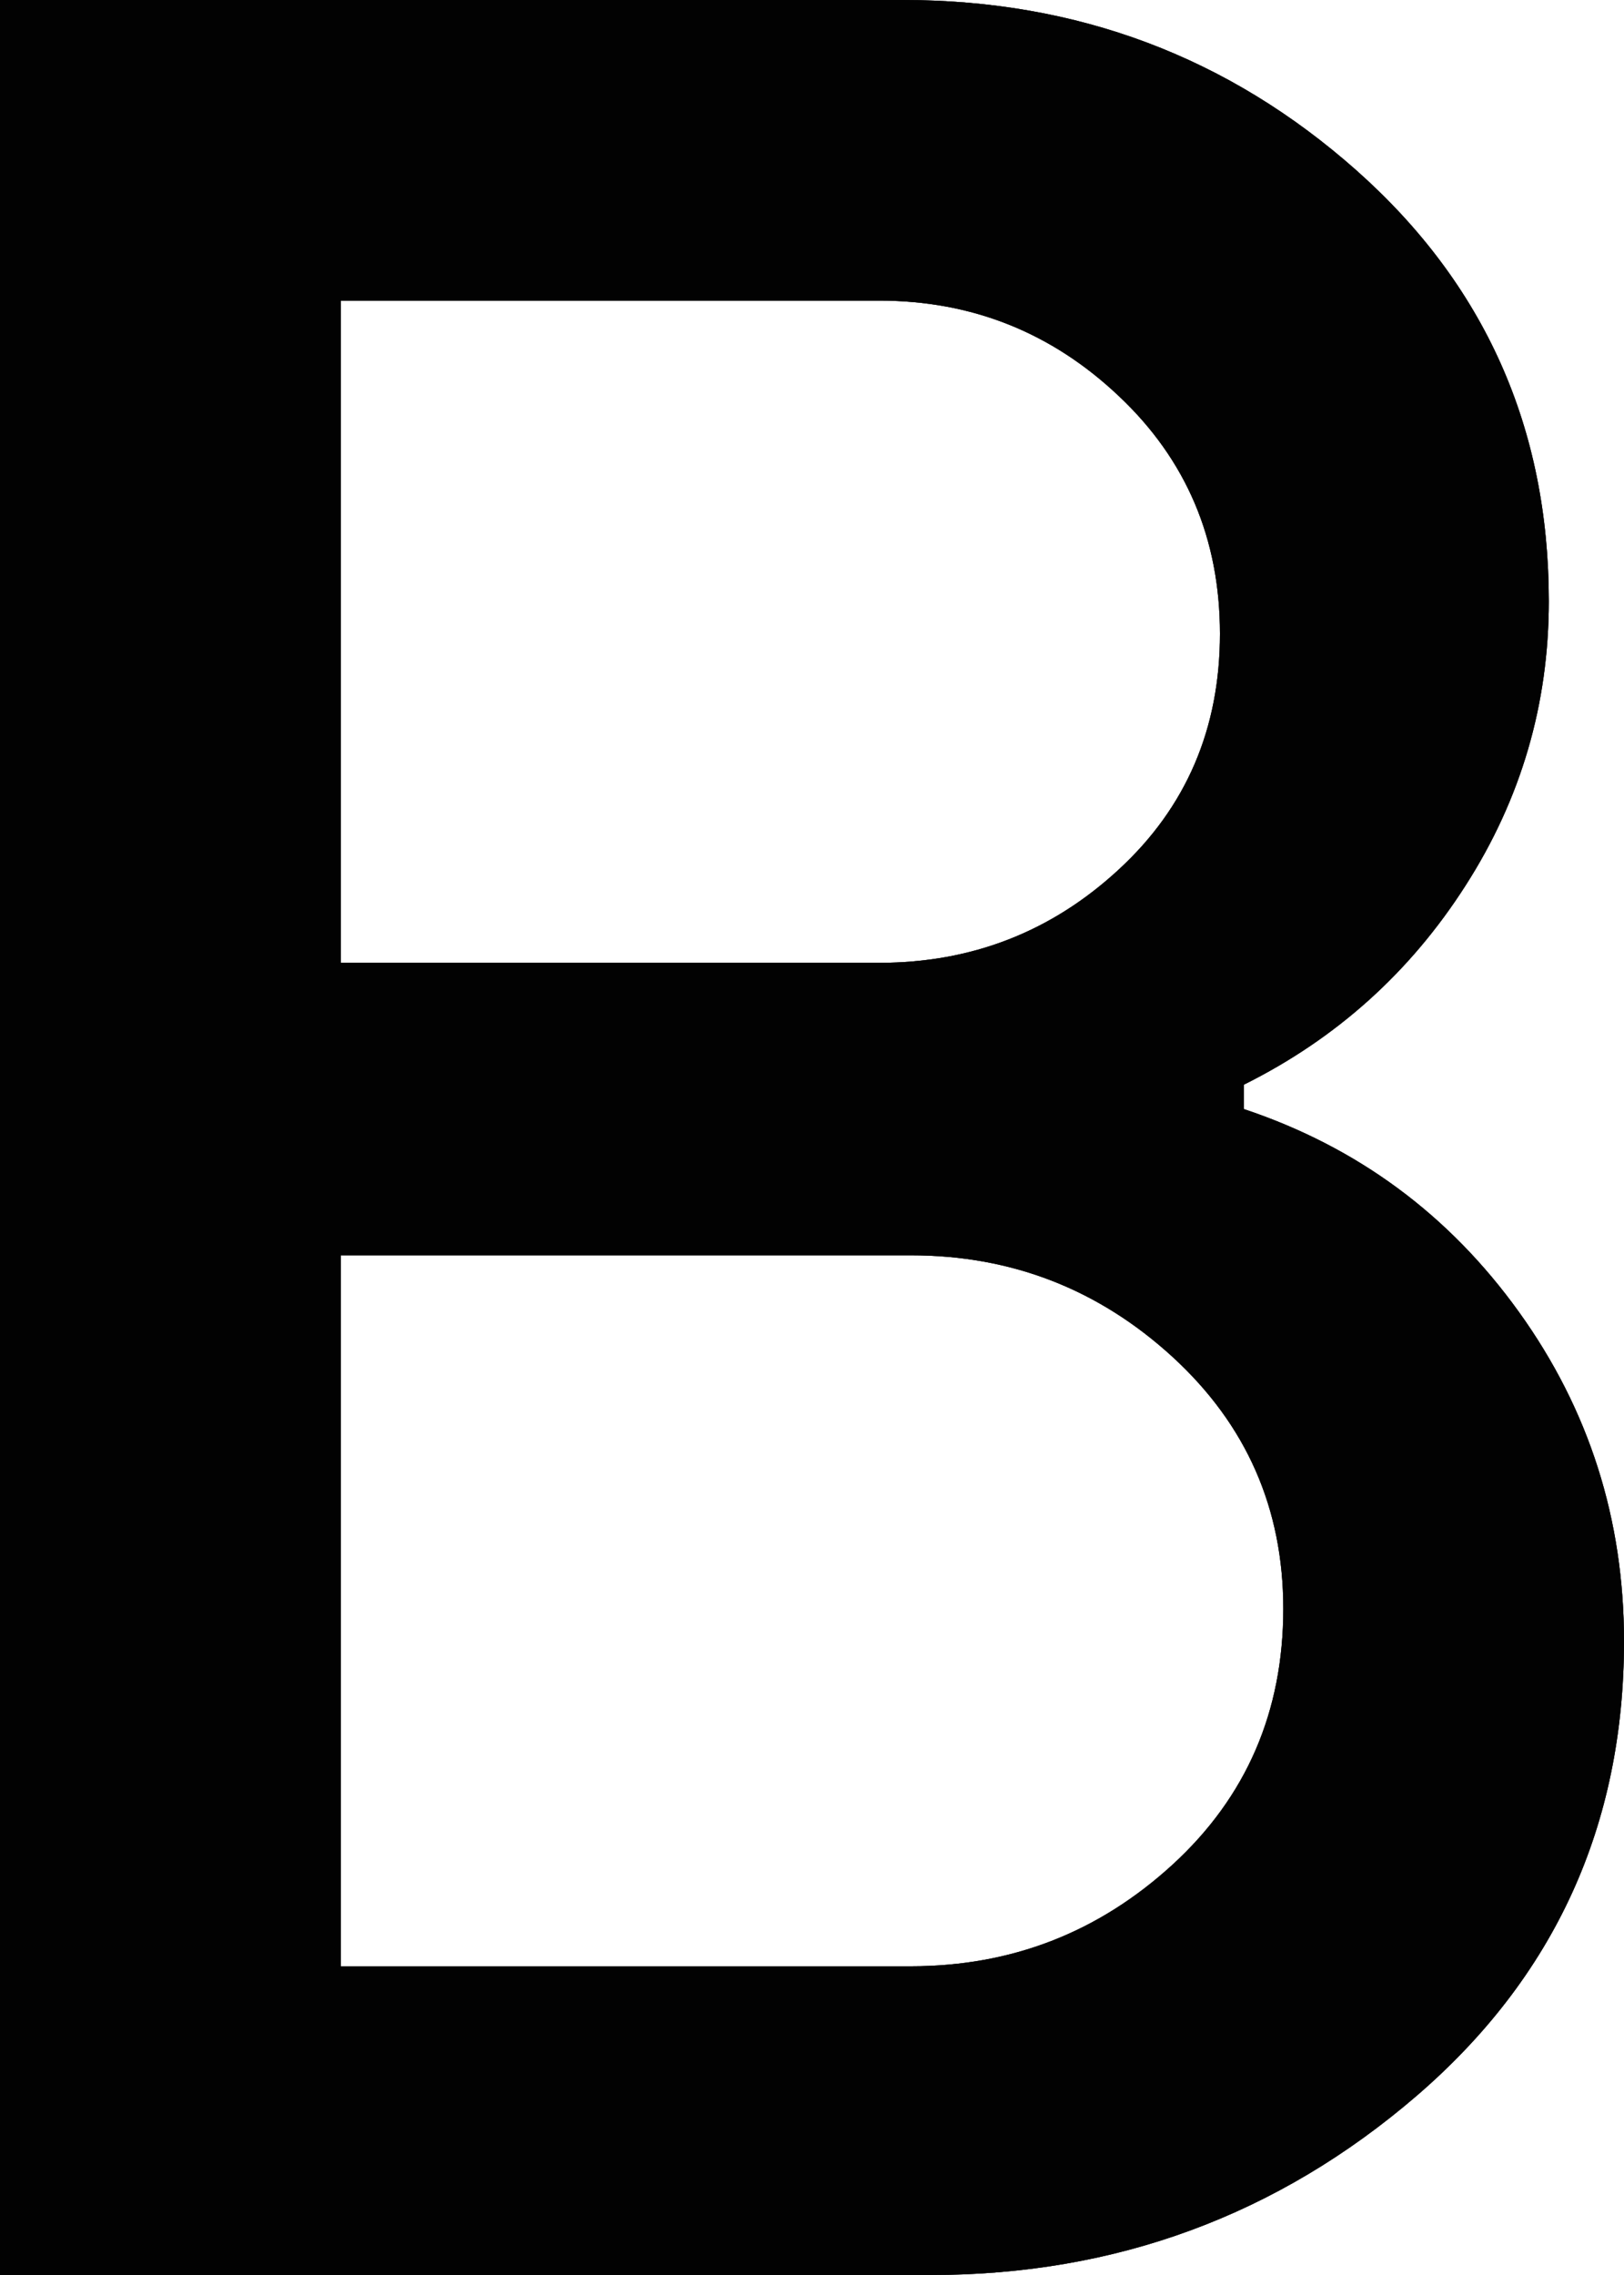 <svg width="10" height="14" viewBox="0 0 10 14" fill="none" xmlns="http://www.w3.org/2000/svg">
<path d="M0 14V0H5.561C6.634 0 7.565 0.35 8.354 1.05C9.142 1.75 9.537 2.633 9.537 3.7C9.537 4.333 9.366 4.917 9.024 5.45C8.683 5.983 8.228 6.392 7.659 6.675V6.825C8.358 7.058 8.923 7.475 9.354 8.075C9.785 8.675 10 9.35 10 10.1C10 11.233 9.573 12.167 8.72 12.9C7.866 13.633 6.87 14 5.732 14H0ZM2.098 5.925H5.415C5.984 5.925 6.476 5.733 6.89 5.35C7.305 4.967 7.512 4.483 7.512 3.9C7.512 3.317 7.305 2.829 6.89 2.438C6.476 2.046 5.984 1.85 5.415 1.85H2.098V5.925ZM2.098 12.1H5.61C6.228 12.1 6.764 11.892 7.22 11.475C7.675 11.058 7.902 10.533 7.902 9.9C7.902 9.283 7.675 8.767 7.22 8.35C6.764 7.933 6.228 7.725 5.61 7.725H2.098V12.1Z" fill="#040404"/>
<path d="M0 14V0H5.561C6.634 0 7.565 0.35 8.354 1.05C9.142 1.75 9.537 2.633 9.537 3.7C9.537 4.333 9.366 4.917 9.024 5.45C8.683 5.983 8.228 6.392 7.659 6.675V6.825C8.358 7.058 8.923 7.475 9.354 8.075C9.785 8.675 10 9.35 10 10.1C10 11.233 9.573 12.167 8.72 12.9C7.866 13.633 6.87 14 5.732 14H0ZM2.098 5.925H5.415C5.984 5.925 6.476 5.733 6.89 5.35C7.305 4.967 7.512 4.483 7.512 3.9C7.512 3.317 7.305 2.829 6.89 2.438C6.476 2.046 5.984 1.85 5.415 1.85H2.098V5.925ZM2.098 12.1H5.61C6.228 12.1 6.764 11.892 7.22 11.475C7.675 11.058 7.902 10.533 7.902 9.9C7.902 9.283 7.675 8.767 7.22 8.35C6.764 7.933 6.228 7.725 5.61 7.725H2.098V12.1Z" fill="black" fill-opacity="0.2"/>
<path d="M0 14V0H5.561C6.634 0 7.565 0.35 8.354 1.05C9.142 1.75 9.537 2.633 9.537 3.7C9.537 4.333 9.366 4.917 9.024 5.45C8.683 5.983 8.228 6.392 7.659 6.675V6.825C8.358 7.058 8.923 7.475 9.354 8.075C9.785 8.675 10 9.35 10 10.1C10 11.233 9.573 12.167 8.72 12.9C7.866 13.633 6.87 14 5.732 14H0ZM2.098 5.925H5.415C5.984 5.925 6.476 5.733 6.89 5.35C7.305 4.967 7.512 4.483 7.512 3.9C7.512 3.317 7.305 2.829 6.89 2.438C6.476 2.046 5.984 1.85 5.415 1.85H2.098V5.925ZM2.098 12.1H5.61C6.228 12.1 6.764 11.892 7.22 11.475C7.675 11.058 7.902 10.533 7.902 9.9C7.902 9.283 7.675 8.767 7.22 8.35C6.764 7.933 6.228 7.725 5.61 7.725H2.098V12.1Z" fill="black" fill-opacity="0.2"/>
<path d="M0 14V0H5.561C6.634 0 7.565 0.35 8.354 1.05C9.142 1.75 9.537 2.633 9.537 3.7C9.537 4.333 9.366 4.917 9.024 5.45C8.683 5.983 8.228 6.392 7.659 6.675V6.825C8.358 7.058 8.923 7.475 9.354 8.075C9.785 8.675 10 9.35 10 10.1C10 11.233 9.573 12.167 8.72 12.9C7.866 13.633 6.87 14 5.732 14H0ZM2.098 5.925H5.415C5.984 5.925 6.476 5.733 6.89 5.35C7.305 4.967 7.512 4.483 7.512 3.9C7.512 3.317 7.305 2.829 6.89 2.438C6.476 2.046 5.984 1.85 5.415 1.85H2.098V5.925ZM2.098 12.1H5.61C6.228 12.1 6.764 11.892 7.22 11.475C7.675 11.058 7.902 10.533 7.902 9.9C7.902 9.283 7.675 8.767 7.22 8.35C6.764 7.933 6.228 7.725 5.61 7.725H2.098V12.1Z" fill="black" fill-opacity="0.2"/>
<path d="M0 14V0H5.561C6.634 0 7.565 0.35 8.354 1.05C9.142 1.75 9.537 2.633 9.537 3.7C9.537 4.333 9.366 4.917 9.024 5.45C8.683 5.983 8.228 6.392 7.659 6.675V6.825C8.358 7.058 8.923 7.475 9.354 8.075C9.785 8.675 10 9.35 10 10.1C10 11.233 9.573 12.167 8.72 12.9C7.866 13.633 6.87 14 5.732 14H0ZM2.098 5.925H5.415C5.984 5.925 6.476 5.733 6.89 5.35C7.305 4.967 7.512 4.483 7.512 3.9C7.512 3.317 7.305 2.829 6.89 2.438C6.476 2.046 5.984 1.85 5.415 1.85H2.098V5.925ZM2.098 12.1H5.61C6.228 12.1 6.764 11.892 7.22 11.475C7.675 11.058 7.902 10.533 7.902 9.9C7.902 9.283 7.675 8.767 7.22 8.35C6.764 7.933 6.228 7.725 5.61 7.725H2.098V12.1Z" fill="black" fill-opacity="0.2"/>
<path d="M0 14V0H5.561C6.634 0 7.565 0.35 8.354 1.05C9.142 1.75 9.537 2.633 9.537 3.7C9.537 4.333 9.366 4.917 9.024 5.45C8.683 5.983 8.228 6.392 7.659 6.675V6.825C8.358 7.058 8.923 7.475 9.354 8.075C9.785 8.675 10 9.35 10 10.1C10 11.233 9.573 12.167 8.72 12.9C7.866 13.633 6.87 14 5.732 14H0ZM2.098 5.925H5.415C5.984 5.925 6.476 5.733 6.89 5.35C7.305 4.967 7.512 4.483 7.512 3.9C7.512 3.317 7.305 2.829 6.89 2.438C6.476 2.046 5.984 1.85 5.415 1.85H2.098V5.925ZM2.098 12.1H5.61C6.228 12.1 6.764 11.892 7.22 11.475C7.675 11.058 7.902 10.533 7.902 9.9C7.902 9.283 7.675 8.767 7.22 8.35C6.764 7.933 6.228 7.725 5.61 7.725H2.098V12.1Z" fill="black" fill-opacity="0.2"/>
<path d="M0 14V0H5.561C6.634 0 7.565 0.35 8.354 1.05C9.142 1.75 9.537 2.633 9.537 3.7C9.537 4.333 9.366 4.917 9.024 5.45C8.683 5.983 8.228 6.392 7.659 6.675V6.825C8.358 7.058 8.923 7.475 9.354 8.075C9.785 8.675 10 9.35 10 10.1C10 11.233 9.573 12.167 8.72 12.9C7.866 13.633 6.87 14 5.732 14H0ZM2.098 5.925H5.415C5.984 5.925 6.476 5.733 6.89 5.35C7.305 4.967 7.512 4.483 7.512 3.9C7.512 3.317 7.305 2.829 6.89 2.438C6.476 2.046 5.984 1.85 5.415 1.85H2.098V5.925ZM2.098 12.1H5.61C6.228 12.1 6.764 11.892 7.22 11.475C7.675 11.058 7.902 10.533 7.902 9.9C7.902 9.283 7.675 8.767 7.22 8.35C6.764 7.933 6.228 7.725 5.61 7.725H2.098V12.1Z" fill="black" fill-opacity="0.2"/>
<path d="M0 14V0H5.561C6.634 0 7.565 0.35 8.354 1.05C9.142 1.75 9.537 2.633 9.537 3.7C9.537 4.333 9.366 4.917 9.024 5.45C8.683 5.983 8.228 6.392 7.659 6.675V6.825C8.358 7.058 8.923 7.475 9.354 8.075C9.785 8.675 10 9.35 10 10.1C10 11.233 9.573 12.167 8.72 12.9C7.866 13.633 6.87 14 5.732 14H0ZM2.098 5.925H5.415C5.984 5.925 6.476 5.733 6.89 5.35C7.305 4.967 7.512 4.483 7.512 3.9C7.512 3.317 7.305 2.829 6.89 2.438C6.476 2.046 5.984 1.85 5.415 1.85H2.098V5.925ZM2.098 12.1H5.61C6.228 12.1 6.764 11.892 7.22 11.475C7.675 11.058 7.902 10.533 7.902 9.9C7.902 9.283 7.675 8.767 7.22 8.35C6.764 7.933 6.228 7.725 5.61 7.725H2.098V12.1Z" fill="black" fill-opacity="0.2"/>
<path d="M0 14V0H5.561C6.634 0 7.565 0.35 8.354 1.05C9.142 1.75 9.537 2.633 9.537 3.7C9.537 4.333 9.366 4.917 9.024 5.45C8.683 5.983 8.228 6.392 7.659 6.675V6.825C8.358 7.058 8.923 7.475 9.354 8.075C9.785 8.675 10 9.35 10 10.1C10 11.233 9.573 12.167 8.72 12.9C7.866 13.633 6.87 14 5.732 14H0ZM2.098 5.925H5.415C5.984 5.925 6.476 5.733 6.89 5.35C7.305 4.967 7.512 4.483 7.512 3.9C7.512 3.317 7.305 2.829 6.89 2.438C6.476 2.046 5.984 1.85 5.415 1.85H2.098V5.925ZM2.098 12.1H5.61C6.228 12.1 6.764 11.892 7.22 11.475C7.675 11.058 7.902 10.533 7.902 9.9C7.902 9.283 7.675 8.767 7.22 8.35C6.764 7.933 6.228 7.725 5.61 7.725H2.098V12.1Z" fill="black" fill-opacity="0.2"/>
</svg>

